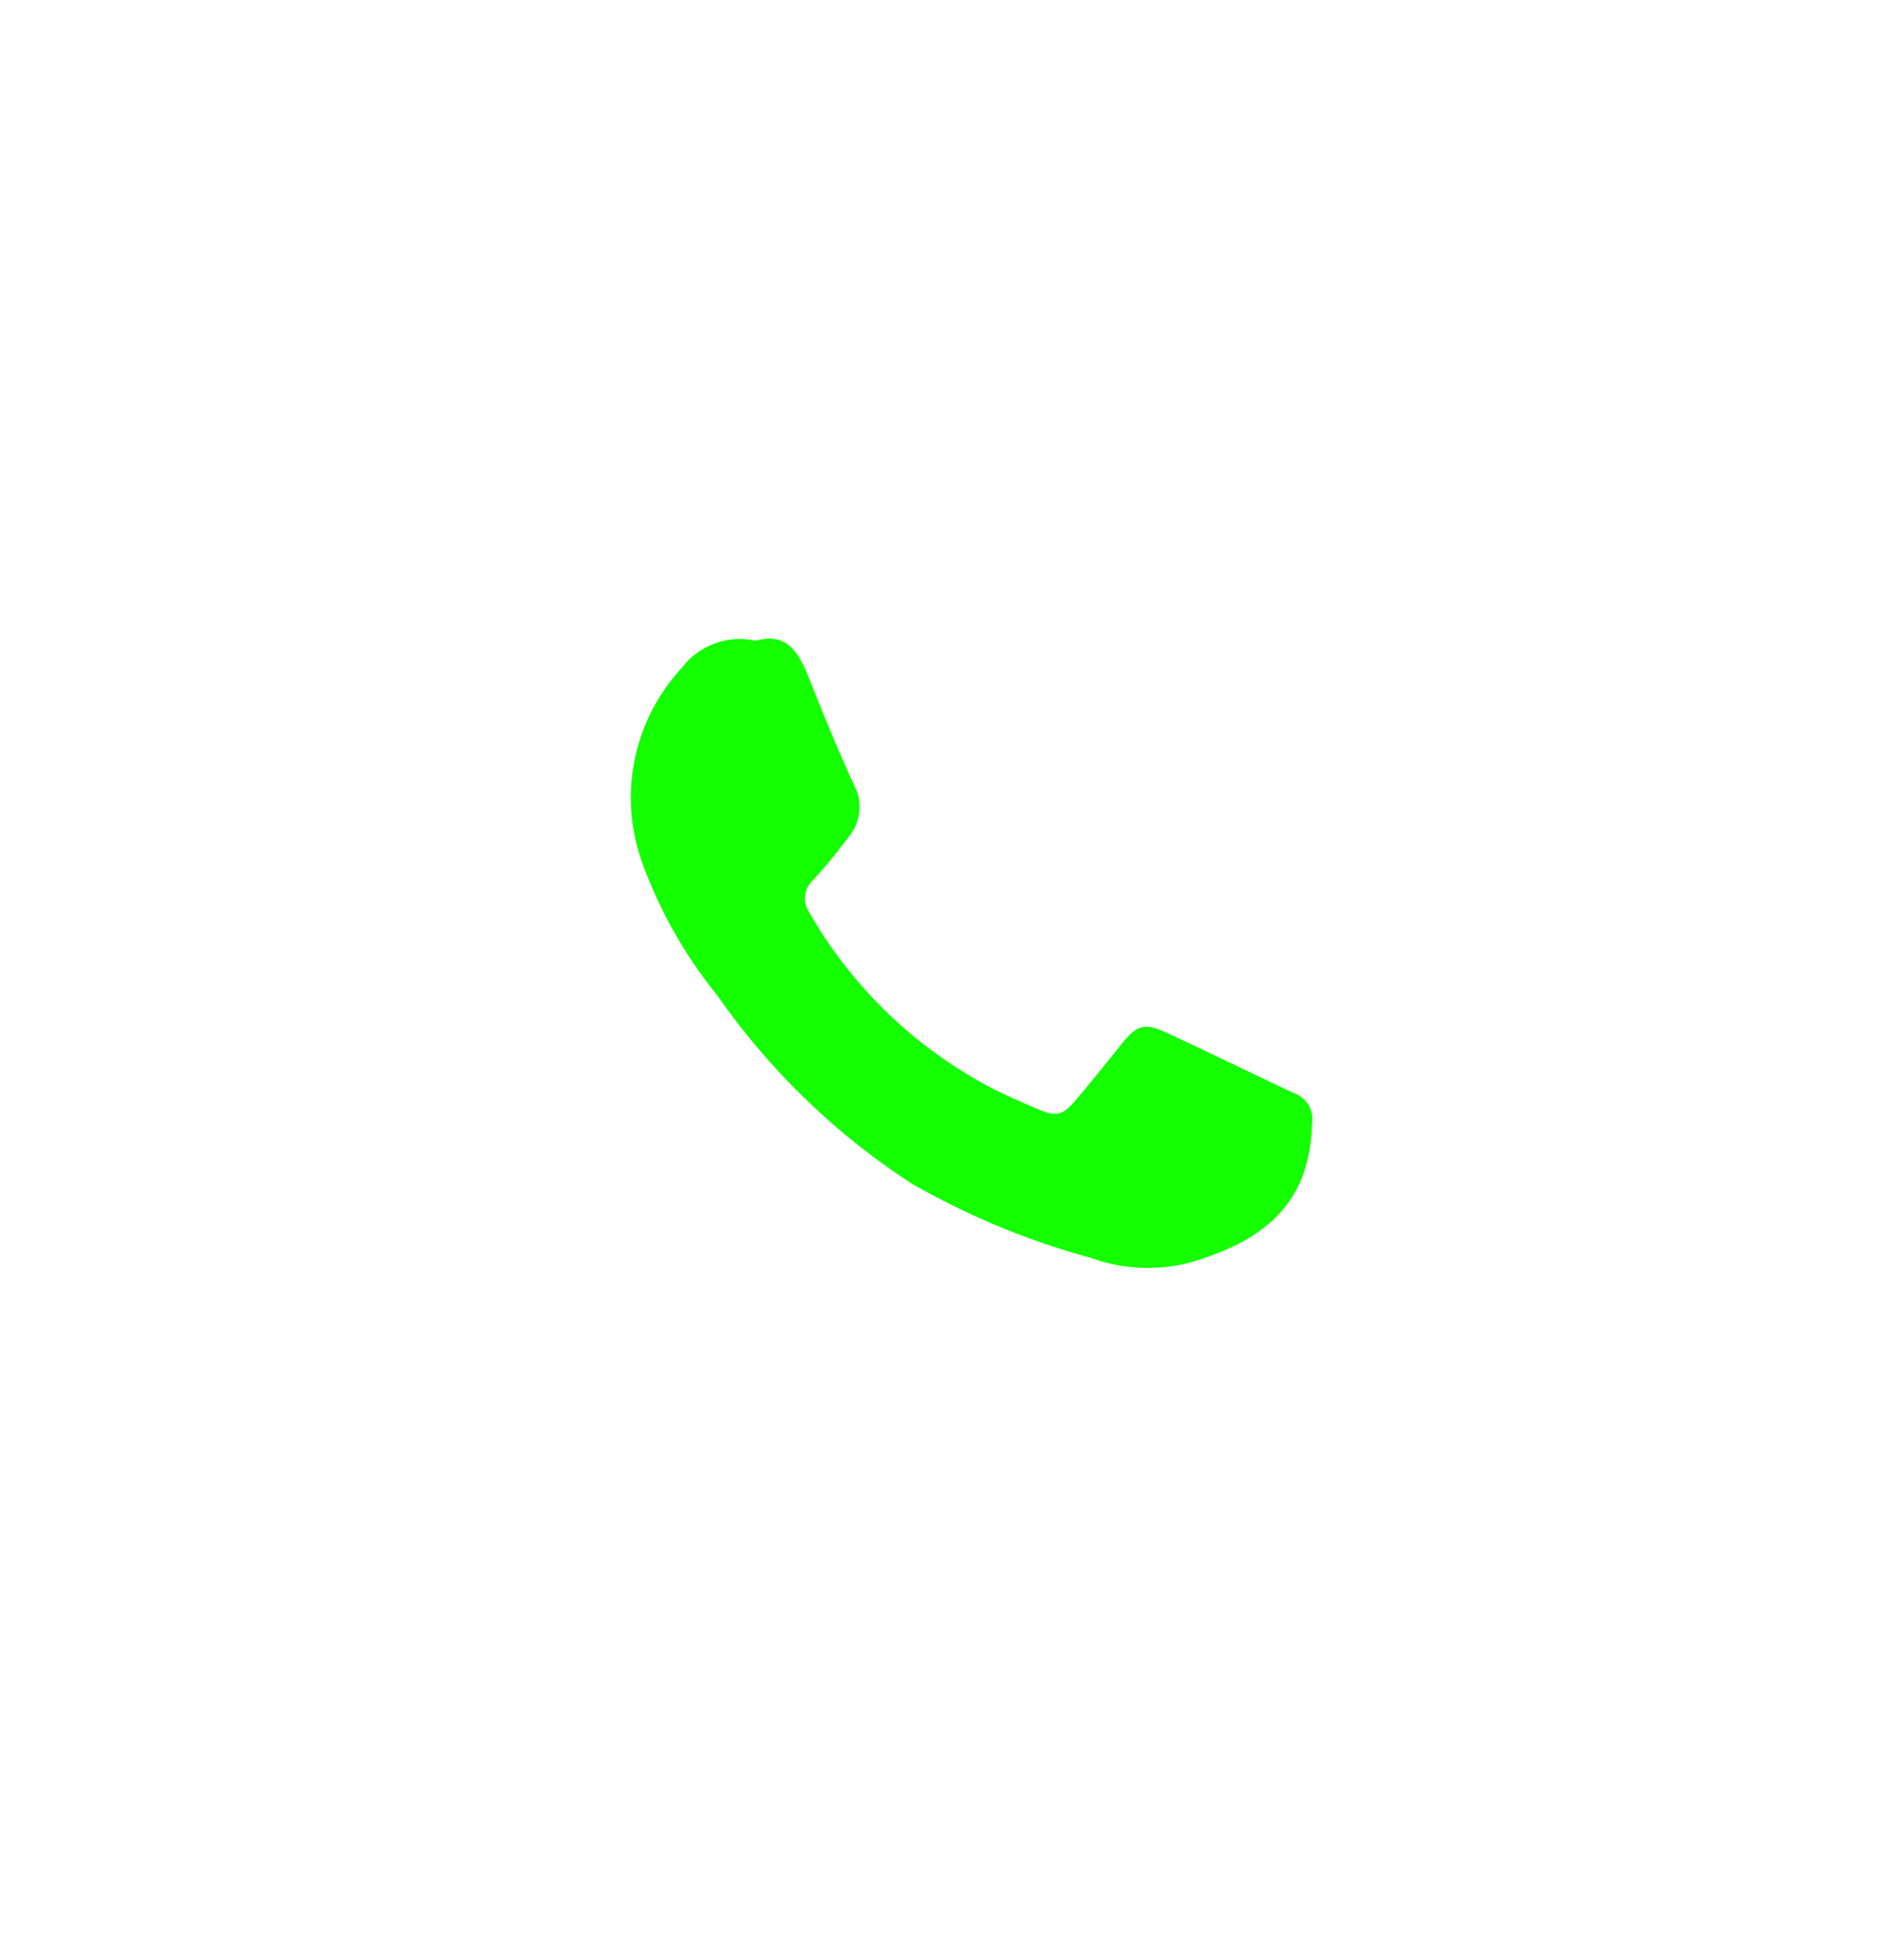 <svg xmlns="http://www.w3.org/2000/svg" xmlns:xlink="http://www.w3.org/1999/xlink" width="66.984" height="68" viewBox="0 0 66.984 68"><defs><style>.a{fill:#fff;}.b{fill:#14ff00;}.c{filter:url(#c);}.d{filter:url(#a);}</style><filter id="a" x="0" y="0" width="66.984" height="68" filterUnits="userSpaceOnUse"><feOffset dy="3" input="SourceAlpha"/><feGaussianBlur stdDeviation="3" result="b"/><feFlood flood-opacity="0.161"/><feComposite operator="in" in2="b"/><feComposite in="SourceGraphic"/></filter><filter id="c" x="13.207" y="13.465" width="41.949" height="40.143" filterUnits="userSpaceOnUse"><feOffset dy="3" input="SourceAlpha"/><feGaussianBlur stdDeviation="3" result="d"/><feFlood flood-opacity="0.161"/><feComposite operator="in" in2="d"/><feComposite in="SourceGraphic"/></filter></defs><g transform="translate(589 -80.706)"><g class="d" transform="matrix(1, 0, 0, 1, -589, 80.71)"><path class="a" d="M-580,136.511c.366-1.048.743-2.092,1.1-3.144,1.039-3.1,2.064-6.2,3.107-9.3a.9.9,0,0,0-.086-.816,23.514,23.514,0,0,1-3.022-8.96,24.062,24.062,0,0,1,4.1-17.1,23.581,23.581,0,0,1,13.77-9.7,24.047,24.047,0,0,1,29.291,17.628,24.467,24.467,0,0,1-13.337,28.107,23.523,23.523,0,0,1-12.667,2.038,23.1,23.1,0,0,1-8.35-2.57,1.4,1.4,0,0,0-1.2-.106c-4.038,1.327-8.085,2.627-12.128,3.939a3.125,3.125,0,0,0-.378.179Zm6.064-5.869c.235-.069.369-.106.5-.149,2.211-.717,4.424-1.427,6.63-2.158a1.215,1.215,0,0,1,1.149.127,19.447,19.447,0,0,0,13.5,2.851,19.463,19.463,0,0,0,12.622-7.211,19.749,19.749,0,0,0,4.243-17.052A19.935,19.935,0,0,0-547.5,92.128a18.919,18.919,0,0,0-9.35-1.418,19.44,19.44,0,0,0-7.971,2.469,20.131,20.131,0,0,0-7.759,7.743,20.311,20.311,0,0,0-2.022,15.325,20.142,20.142,0,0,0,2.95,6.505.956.956,0,0,1,.089.7c-.181.671-.422,1.325-.641,1.986C-572.77,127.139-573.337,128.841-573.936,130.642Z" transform="translate(589 -80.71)"/></g><g class="c" transform="matrix(1, 0, 0, 1, -589, 80.71)"><path class="b" d="M-437.54,222.5c1.105-.325,1.521.434,1.879,1.333.5,1.255,1.008,2.509,1.575,3.735a1.65,1.65,0,0,1-.186,1.829c-.392.521-.8,1.03-1.244,1.511a.879.879,0,0,0-.132,1.167,15.863,15.863,0,0,0,6.428,6.169c.51.258,1.035.489,1.561.715.7.3.908.252,1.406-.338.534-.633,1.053-1.279,1.57-1.926.542-.679.811-.771,1.593-.408,1.514.7,3.013,1.439,4.527,2.145a.942.942,0,0,1,.592.979c-.051,2.646-1.388,4.119-4.3,4.962a5.873,5.873,0,0,1-3.473-.162,26.97,26.97,0,0,1-6.285-2.6,24.776,24.776,0,0,1-6.864-6.634,16.137,16.137,0,0,1-2.611-4.583,6.722,6.722,0,0,1,1.363-6.946A2.556,2.556,0,0,1-437.54,222.5Z" transform="translate(464.13 -202.96)"/></g></g></svg>
